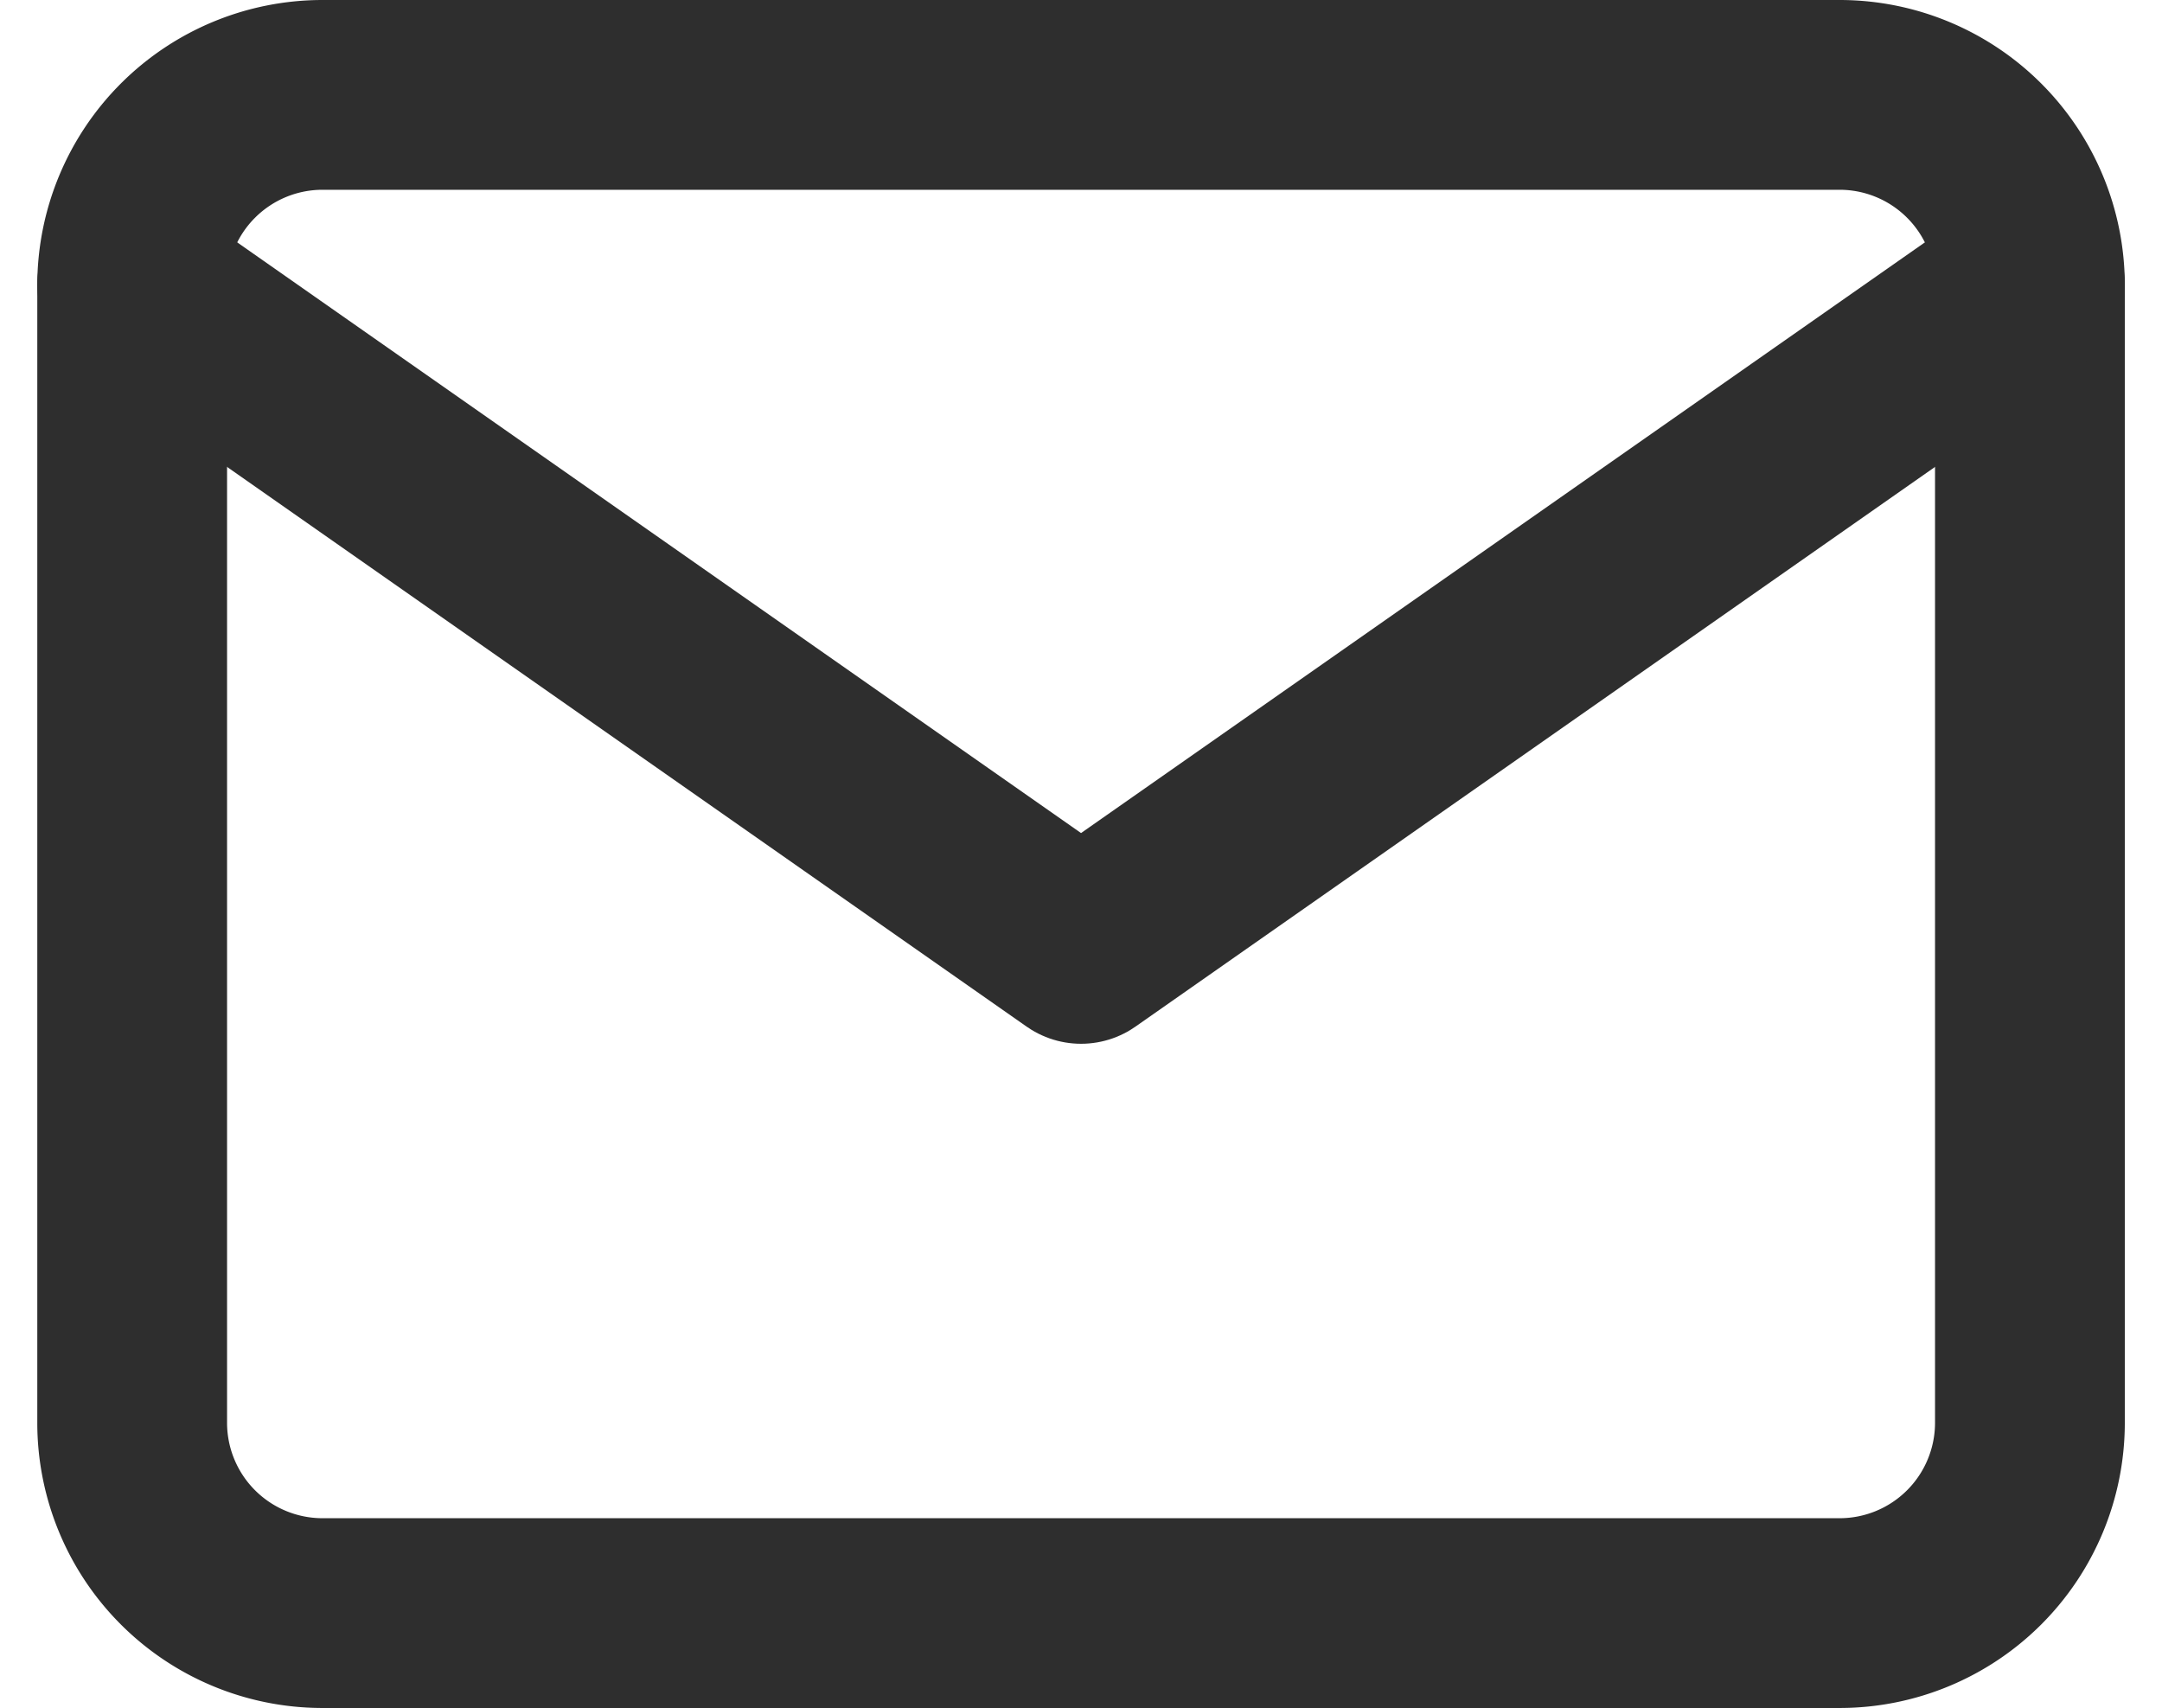 <svg xmlns="http://www.w3.org/2000/svg" width="22.785" height="18" viewBox="0 0 22.785 18">
  <g id="Icon_feather-mail" data-name="Icon feather-mail" transform="translate(-0.607 -3)">
    <path id="Path_146" data-name="Path 146" d="M4,4H20a2.006,2.006,0,0,1,2,2V18a2.006,2.006,0,0,1-2,2H4a2.006,2.006,0,0,1-2-2V6A2.006,2.006,0,0,1,4,4Z" fill="none" stroke="#2e2e2e" stroke-linecap="round" stroke-linejoin="round" stroke-width="2"/>
    <path id="Path_147" data-name="Path 147" d="M22,6,12,13,2,6" fill="none" stroke="#2e2e2e" stroke-linecap="round" stroke-linejoin="round" stroke-width="2"/>
  </g>
</svg>
